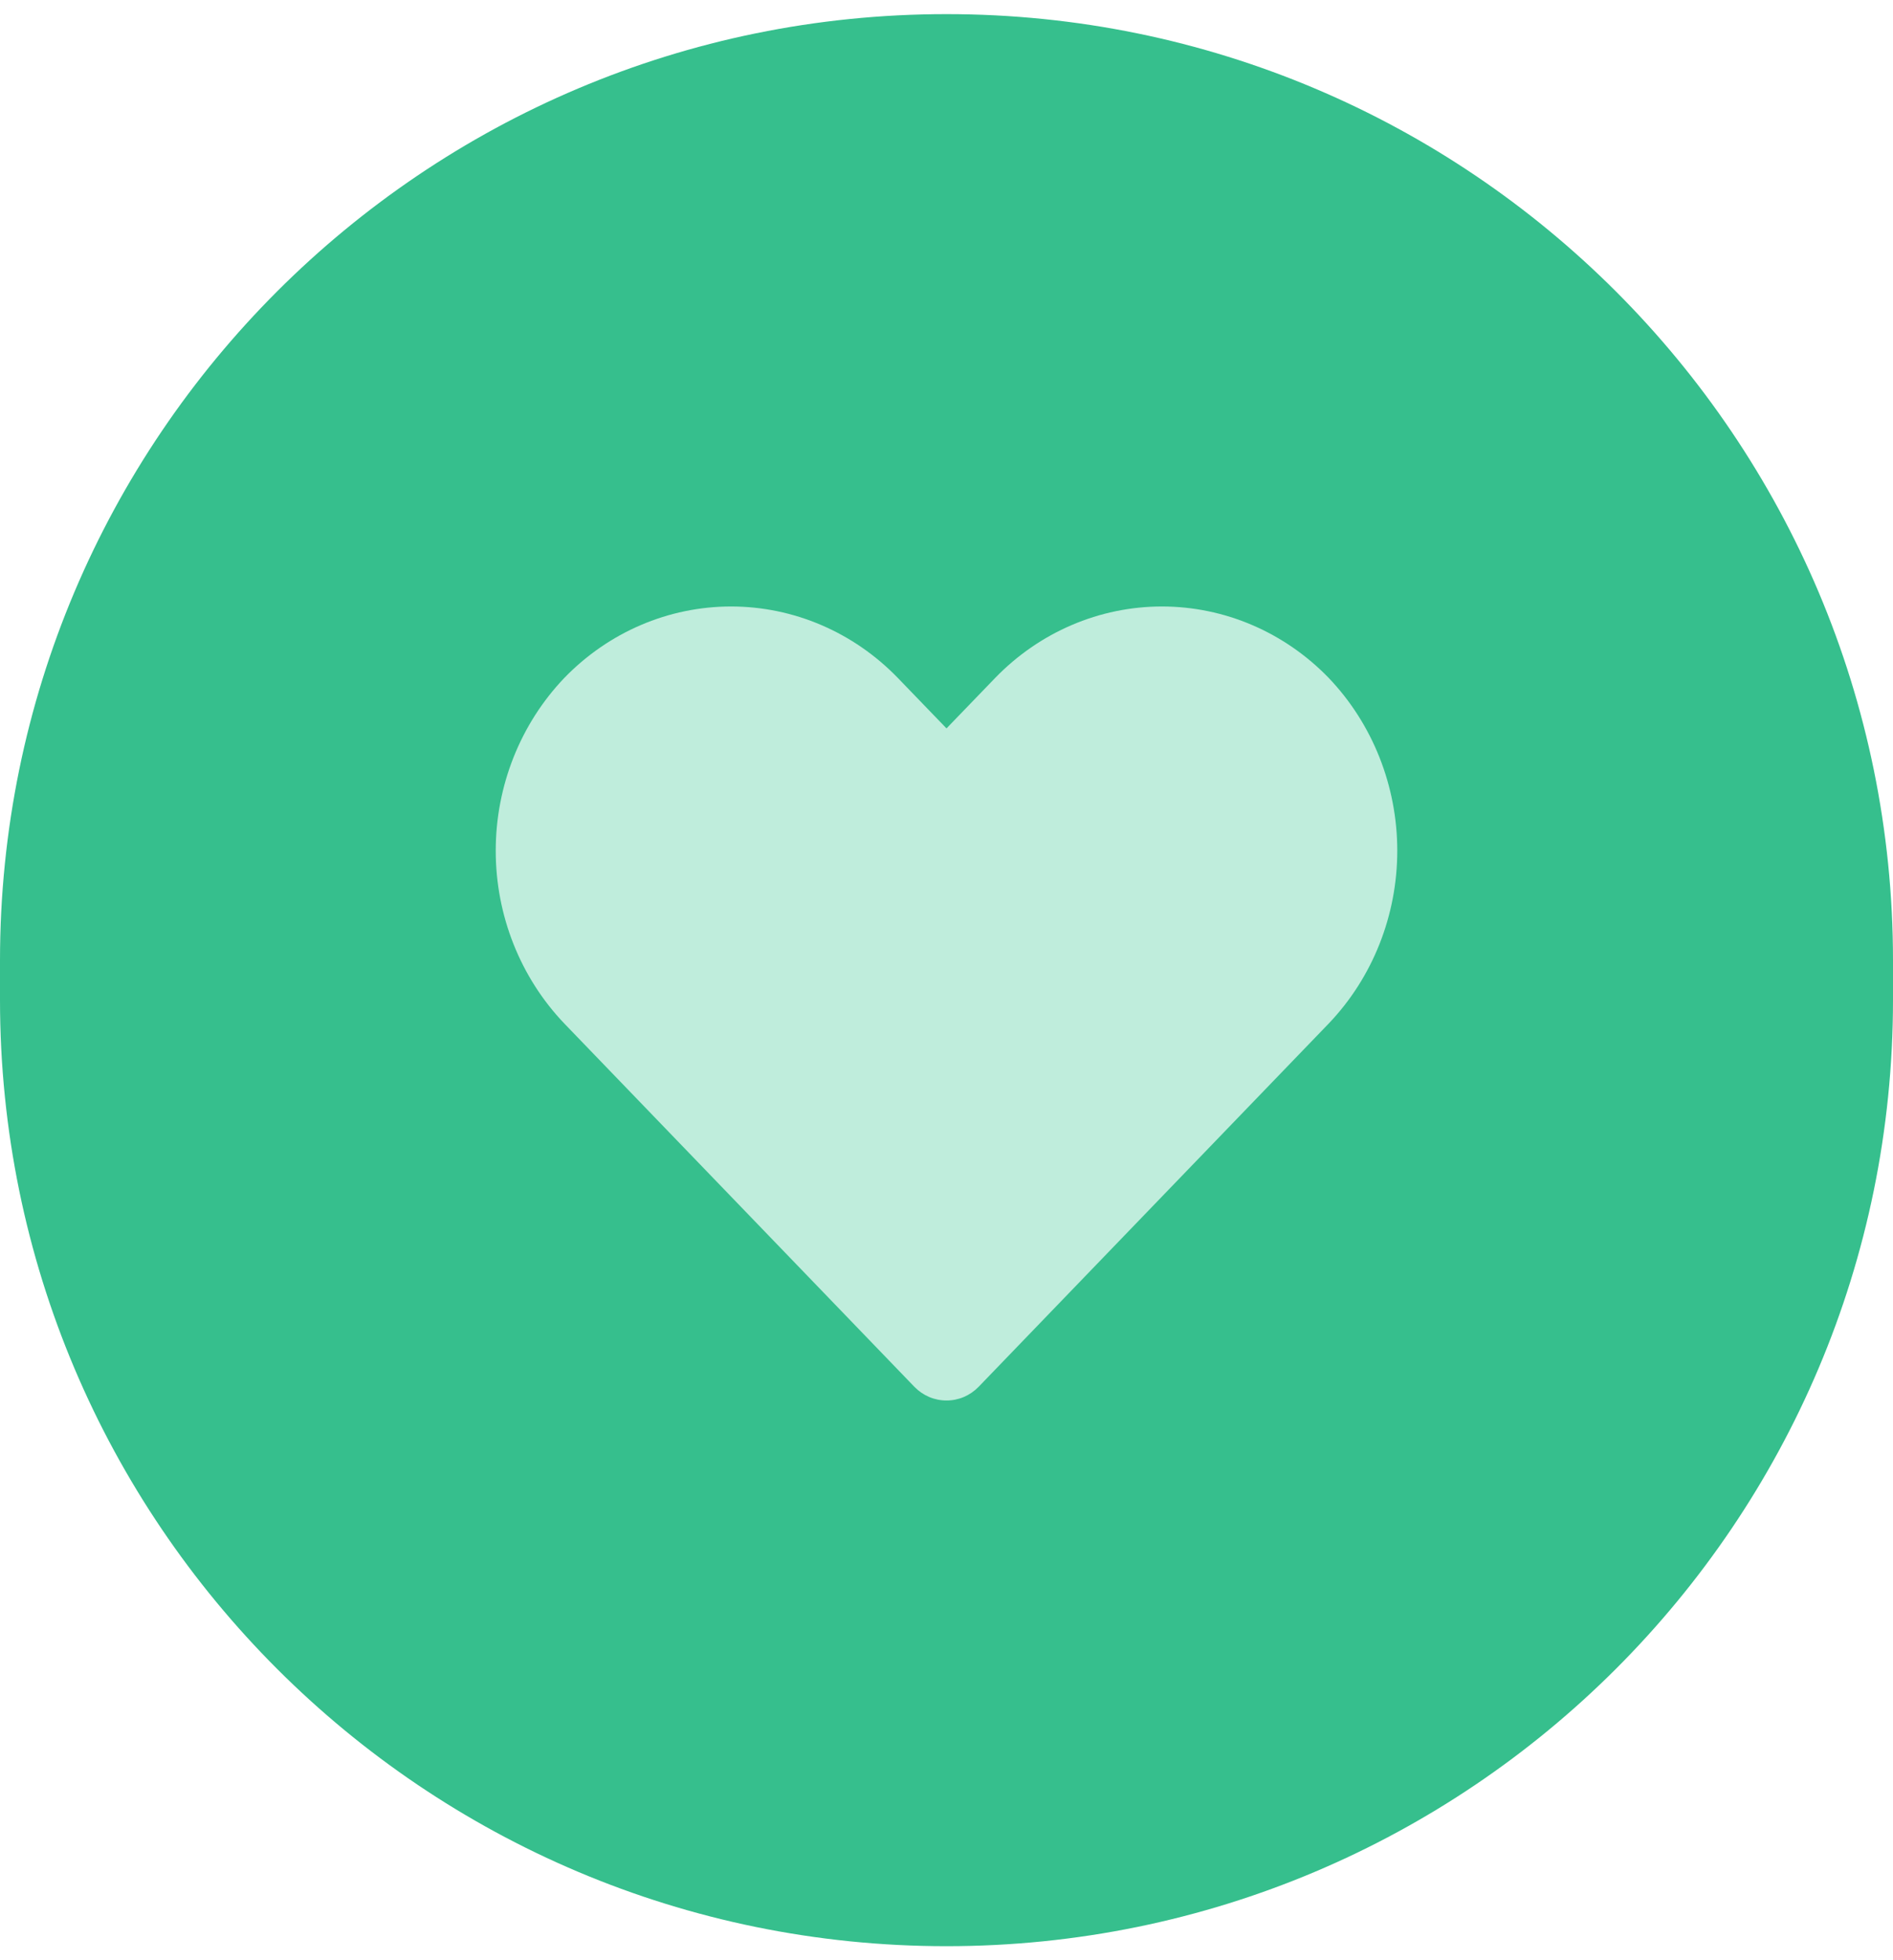 <svg width="56" height="58" viewBox="0 0 56 58" fill="none" xmlns="http://www.w3.org/2000/svg">
<path d="M0 28.418C0 12.954 12.536 0.418 28 0.418C43.464 0.418 56 12.954 56 28.418V29.585C56 45.049 43.464 57.585 28 57.585C12.536 57.585 0 45.049 0 29.585V28.418Z" fill="#36BF8D"/>
<path d="M28 41.438C27.825 41.439 27.651 41.404 27.488 41.335C27.326 41.266 27.178 41.165 27.053 41.037L16.694 30.285C15.394 28.924 14.665 27.087 14.665 25.172C14.665 23.258 15.394 21.42 16.694 20.059C18.003 18.705 19.777 17.945 21.627 17.945C23.476 17.945 25.25 18.705 26.56 20.059L28 21.552L29.44 20.059C30.75 18.705 32.524 17.945 34.373 17.945C36.223 17.945 37.997 18.705 39.307 20.059C40.606 21.42 41.335 23.258 41.335 25.172C41.335 27.087 40.606 28.924 39.307 30.285L28.947 41.037C28.822 41.165 28.674 41.266 28.512 41.335C28.35 41.404 28.176 41.439 28 41.438Z" fill="#BFEDDC"/>
</svg>
